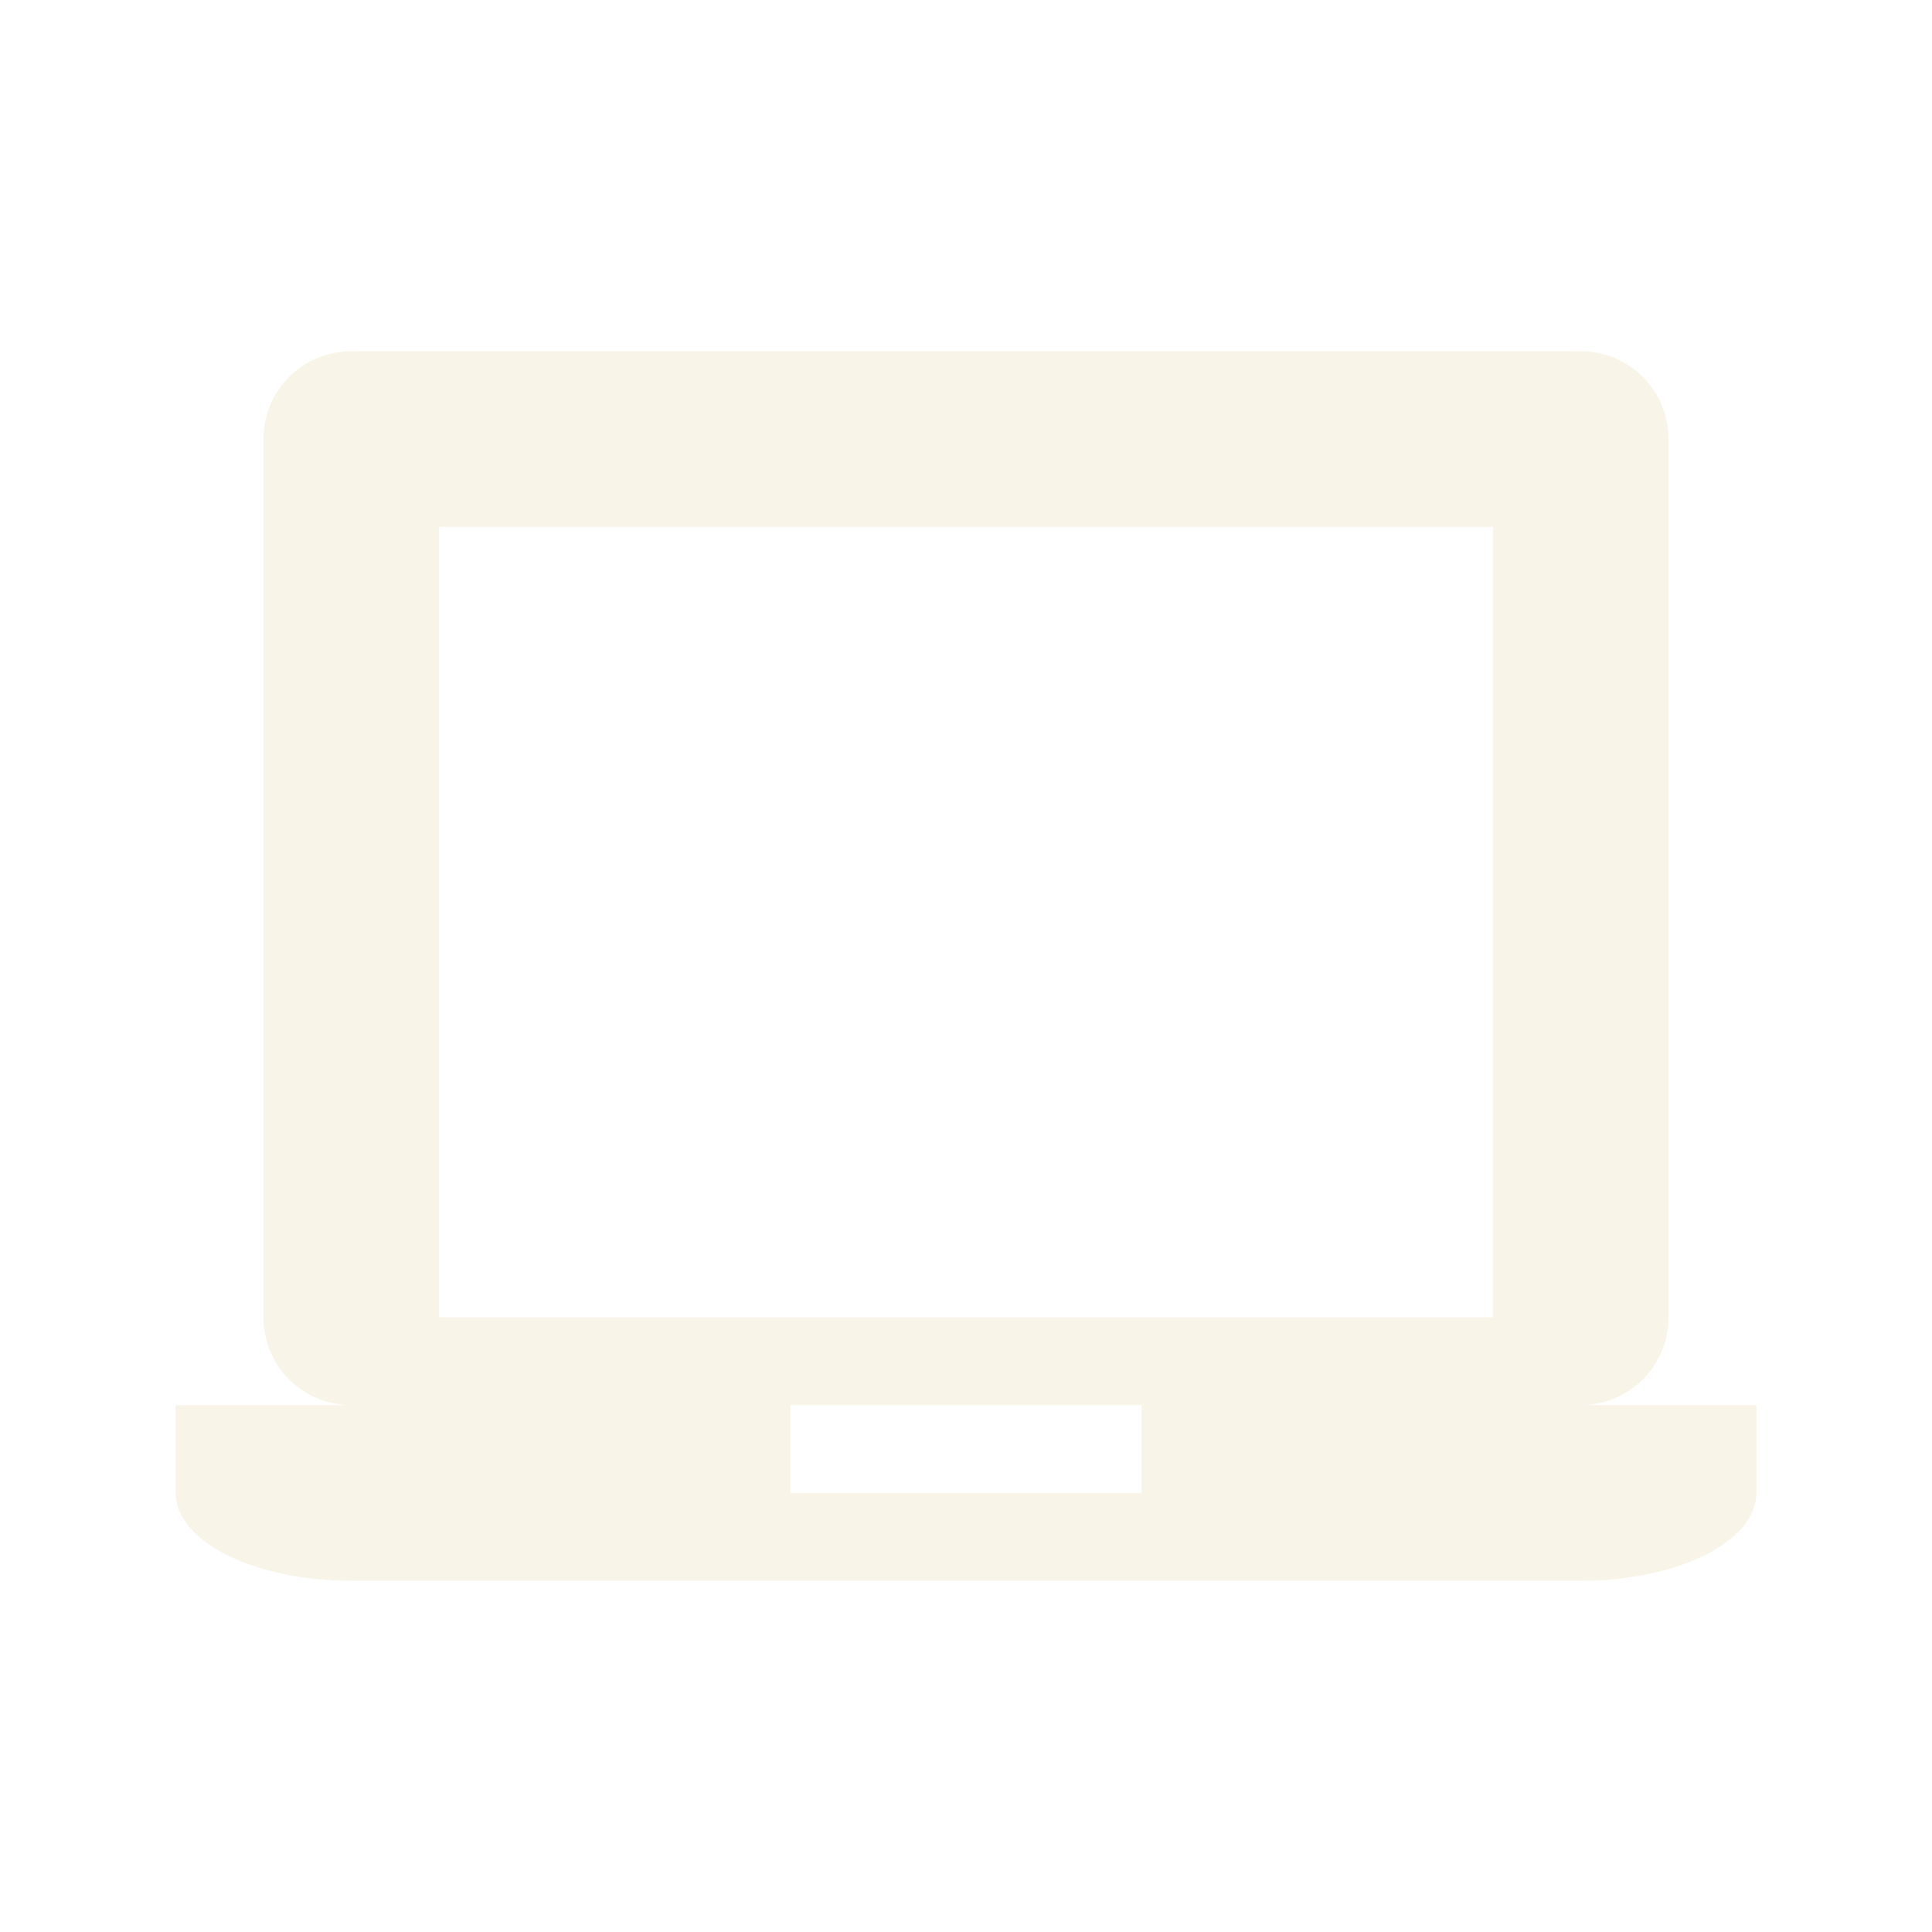 <svg width="22" height="22" version="1.1" xmlns="http://www.w3.org/2000/svg">
  <defs>
    <style id="current-color-scheme" type="text/css">.ColorScheme-Text { color:#ebdbb2; } .ColorScheme-Highlight { color:#458588; } .ColorScheme-NeutralText { color:#fe8019; } .ColorScheme-PositiveText { color:#689d6a; } .ColorScheme-NegativeText { color:#fb4934; }</style>
  </defs>
  <path class="ColorScheme-Text" d="m4 4c-0.554 0-1 0.446-1 1v10c0 0.554 0.446 1 1 1h-2v1c0 0.554 0.892 1 2 1h14c1.108 0 2-0.446 2-1v-1h-2c0.554 0 1-0.446 1-1v-10c0-0.554-0.446-1-1-1zm1 2h12v9h-12zm4 10h4v1h-4z" fill="currentColor" opacity=".3"/>
</svg>
